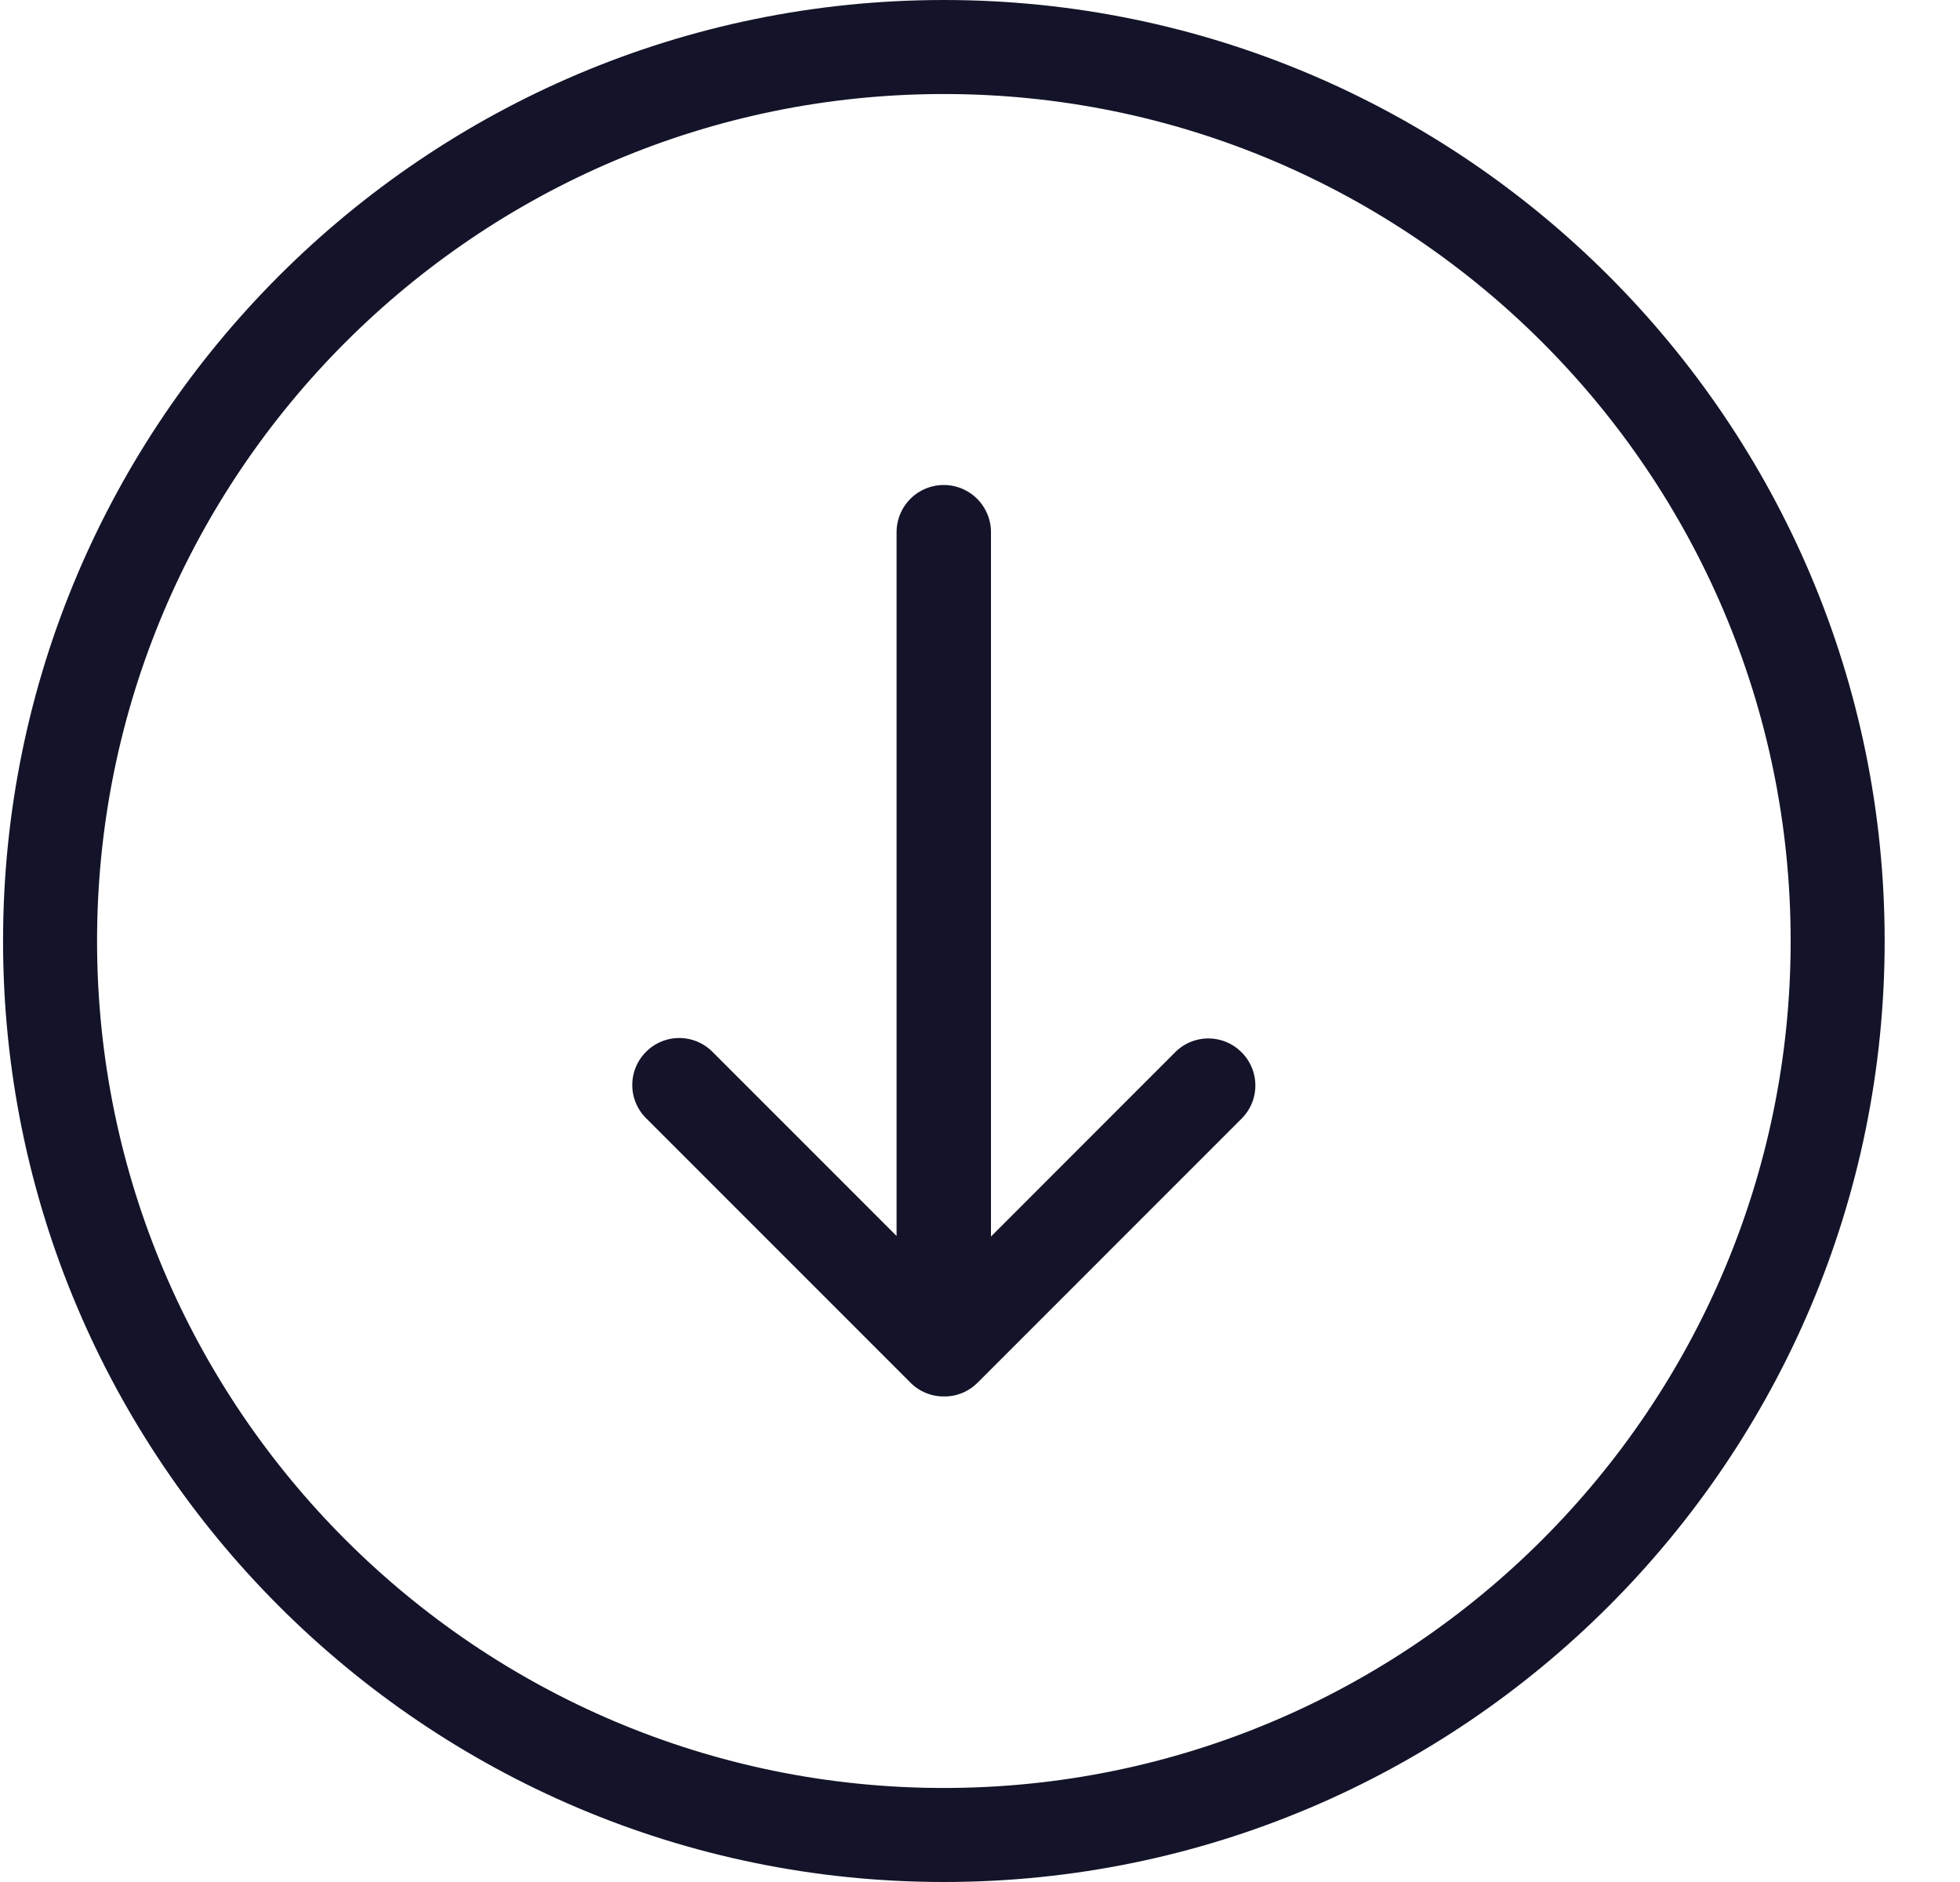 <svg width="25" height="24" fill="none" xmlns="http://www.w3.org/2000/svg"><g clip-path="url(#clip0)" fill="#131429"><path d="M24.039 12c0-6.617-5.384-12-12-12-6.617 0-12 5.383-12 12s5.383 12 12 12c6.616 0 12-5.383 12-12zM1.238 12c0-5.956 4.845-10.801 10.8-10.801C17.995 1.199 22.84 6.044 22.84 12s-4.846 10.801-10.801 10.801C6.083 22.801 1.238 17.956 1.238 12z"/><path d="M12.464 17.638l3.372-3.372a.597.597 0 000-.847.597.597 0 00-.847 0l-2.349 2.35V6.787a.602.602 0 10-1.204 0v8.975l-2.349-2.349a.597.597 0 00-.846 0 .597.597 0 000 .847l3.372 3.372a.596.596 0 00.425.176.59.59 0 00.426-.171z"/></g><defs><clipPath id="clip0"><path d="M.039 0h24v24h-24V0z" fill="#fff"/></clipPath></defs></svg>